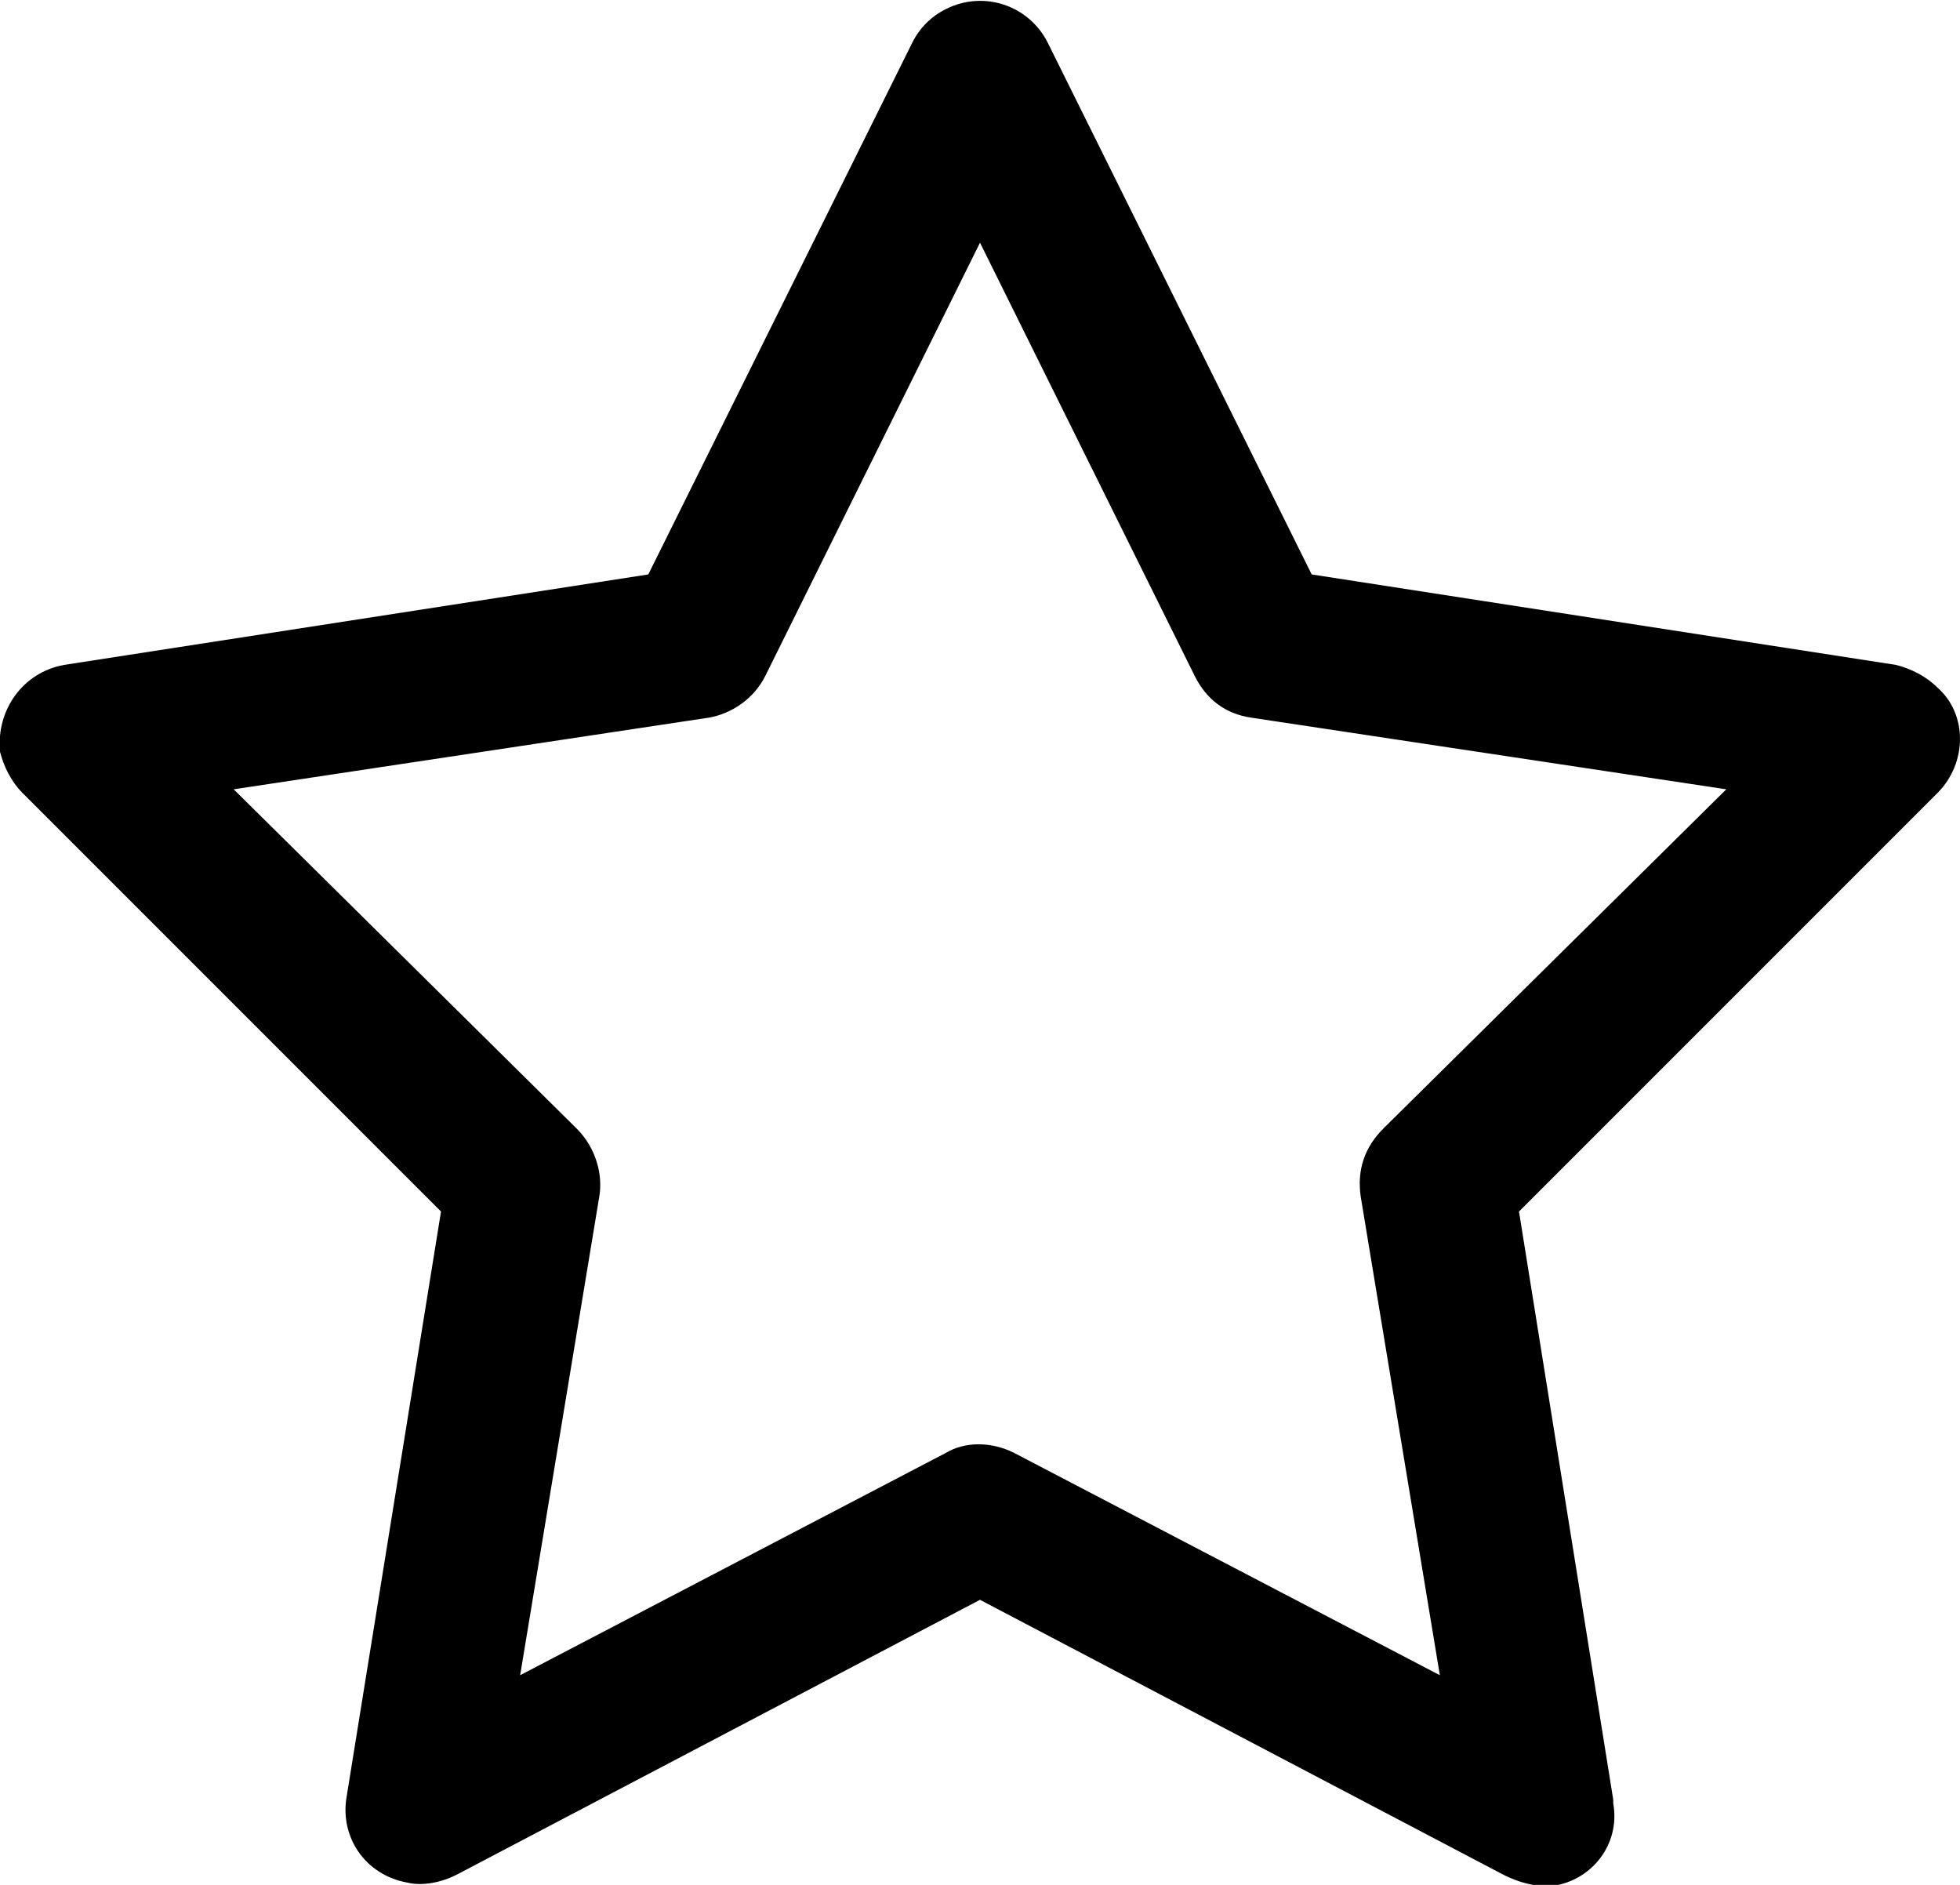 <?xml version="1.0" encoding="utf-8"?>
<!-- Generator: Adobe Illustrator 21.1.0, SVG Export Plug-In . SVG Version: 6.00 Build 0)  -->
<svg version="1.1"
	 id="Layer_1" xmlns:cc="http://creativecommons.org/ns#" xmlns:dc="http://purl.org/dc/elements/1.1/" xmlns:inkscape="http://www.inkscape.org/namespaces/inkscape" xmlns:rdf="http://www.w3.org/1999/02/22-rdf-syntax-ns#" xmlns:sodipodi="http://sodipodi.sourceforge.net/DTD/sodipodi-0.dtd" xmlns:svg="http://www.w3.org/2000/svg"
	 xmlns="http://www.w3.org/2000/svg" xmlns:xlink="http://www.w3.org/1999/xlink" x="0px" y="0px" viewBox="0 0 52 50"
	 style="enable-background:new 0 0 52 50;" xml:space="preserve">
<g transform="translate(0,-952.362)">
	<path d="M41.1,1002.4c1.1-0.1,1.9-1.1,1.7-2.2c0,0,0-0.1,0-0.1l-2.5-15.6l11.1-11.1c0.8-0.8,0.8-2.1,0-2.8
		c-0.3-0.3-0.7-0.5-1.1-0.6l-15.5-2.4l-7-14.1c-0.5-1-1.7-1.4-2.7-0.9c-0.4,0.2-0.7,0.5-0.9,0.9l-7,14.1L1.7,970
		c-1.1,0.2-1.8,1.2-1.7,2.3c0.1,0.4,0.3,0.8,0.6,1.1l11.1,11.1L9.2,1000c-0.2,1.1,0.5,2.1,1.6,2.3c0.4,0.1,0.9,0,1.3-0.2l13.9-7.3
		l13.9,7.3C40.3,1002.3,40.7,1002.4,41.1,1002.4L41.1,1002.4z M38.2,996.8l-11.3-5.9c-0.6-0.3-1.3-0.3-1.8,0l-11.3,5.9l2.1-12.7
		c0.1-0.6-0.1-1.3-0.6-1.8l-9.1-9l12.6-1.9c0.6-0.1,1.2-0.5,1.5-1.1l5.7-11.5l5.7,11.5c0.3,0.6,0.8,1,1.5,1.1l12.6,1.9l-9.1,9
		c-0.5,0.5-0.7,1.1-0.6,1.8C36.1,984.1,38.2,996.8,38.2,996.8z"/>
</g>
</svg>
